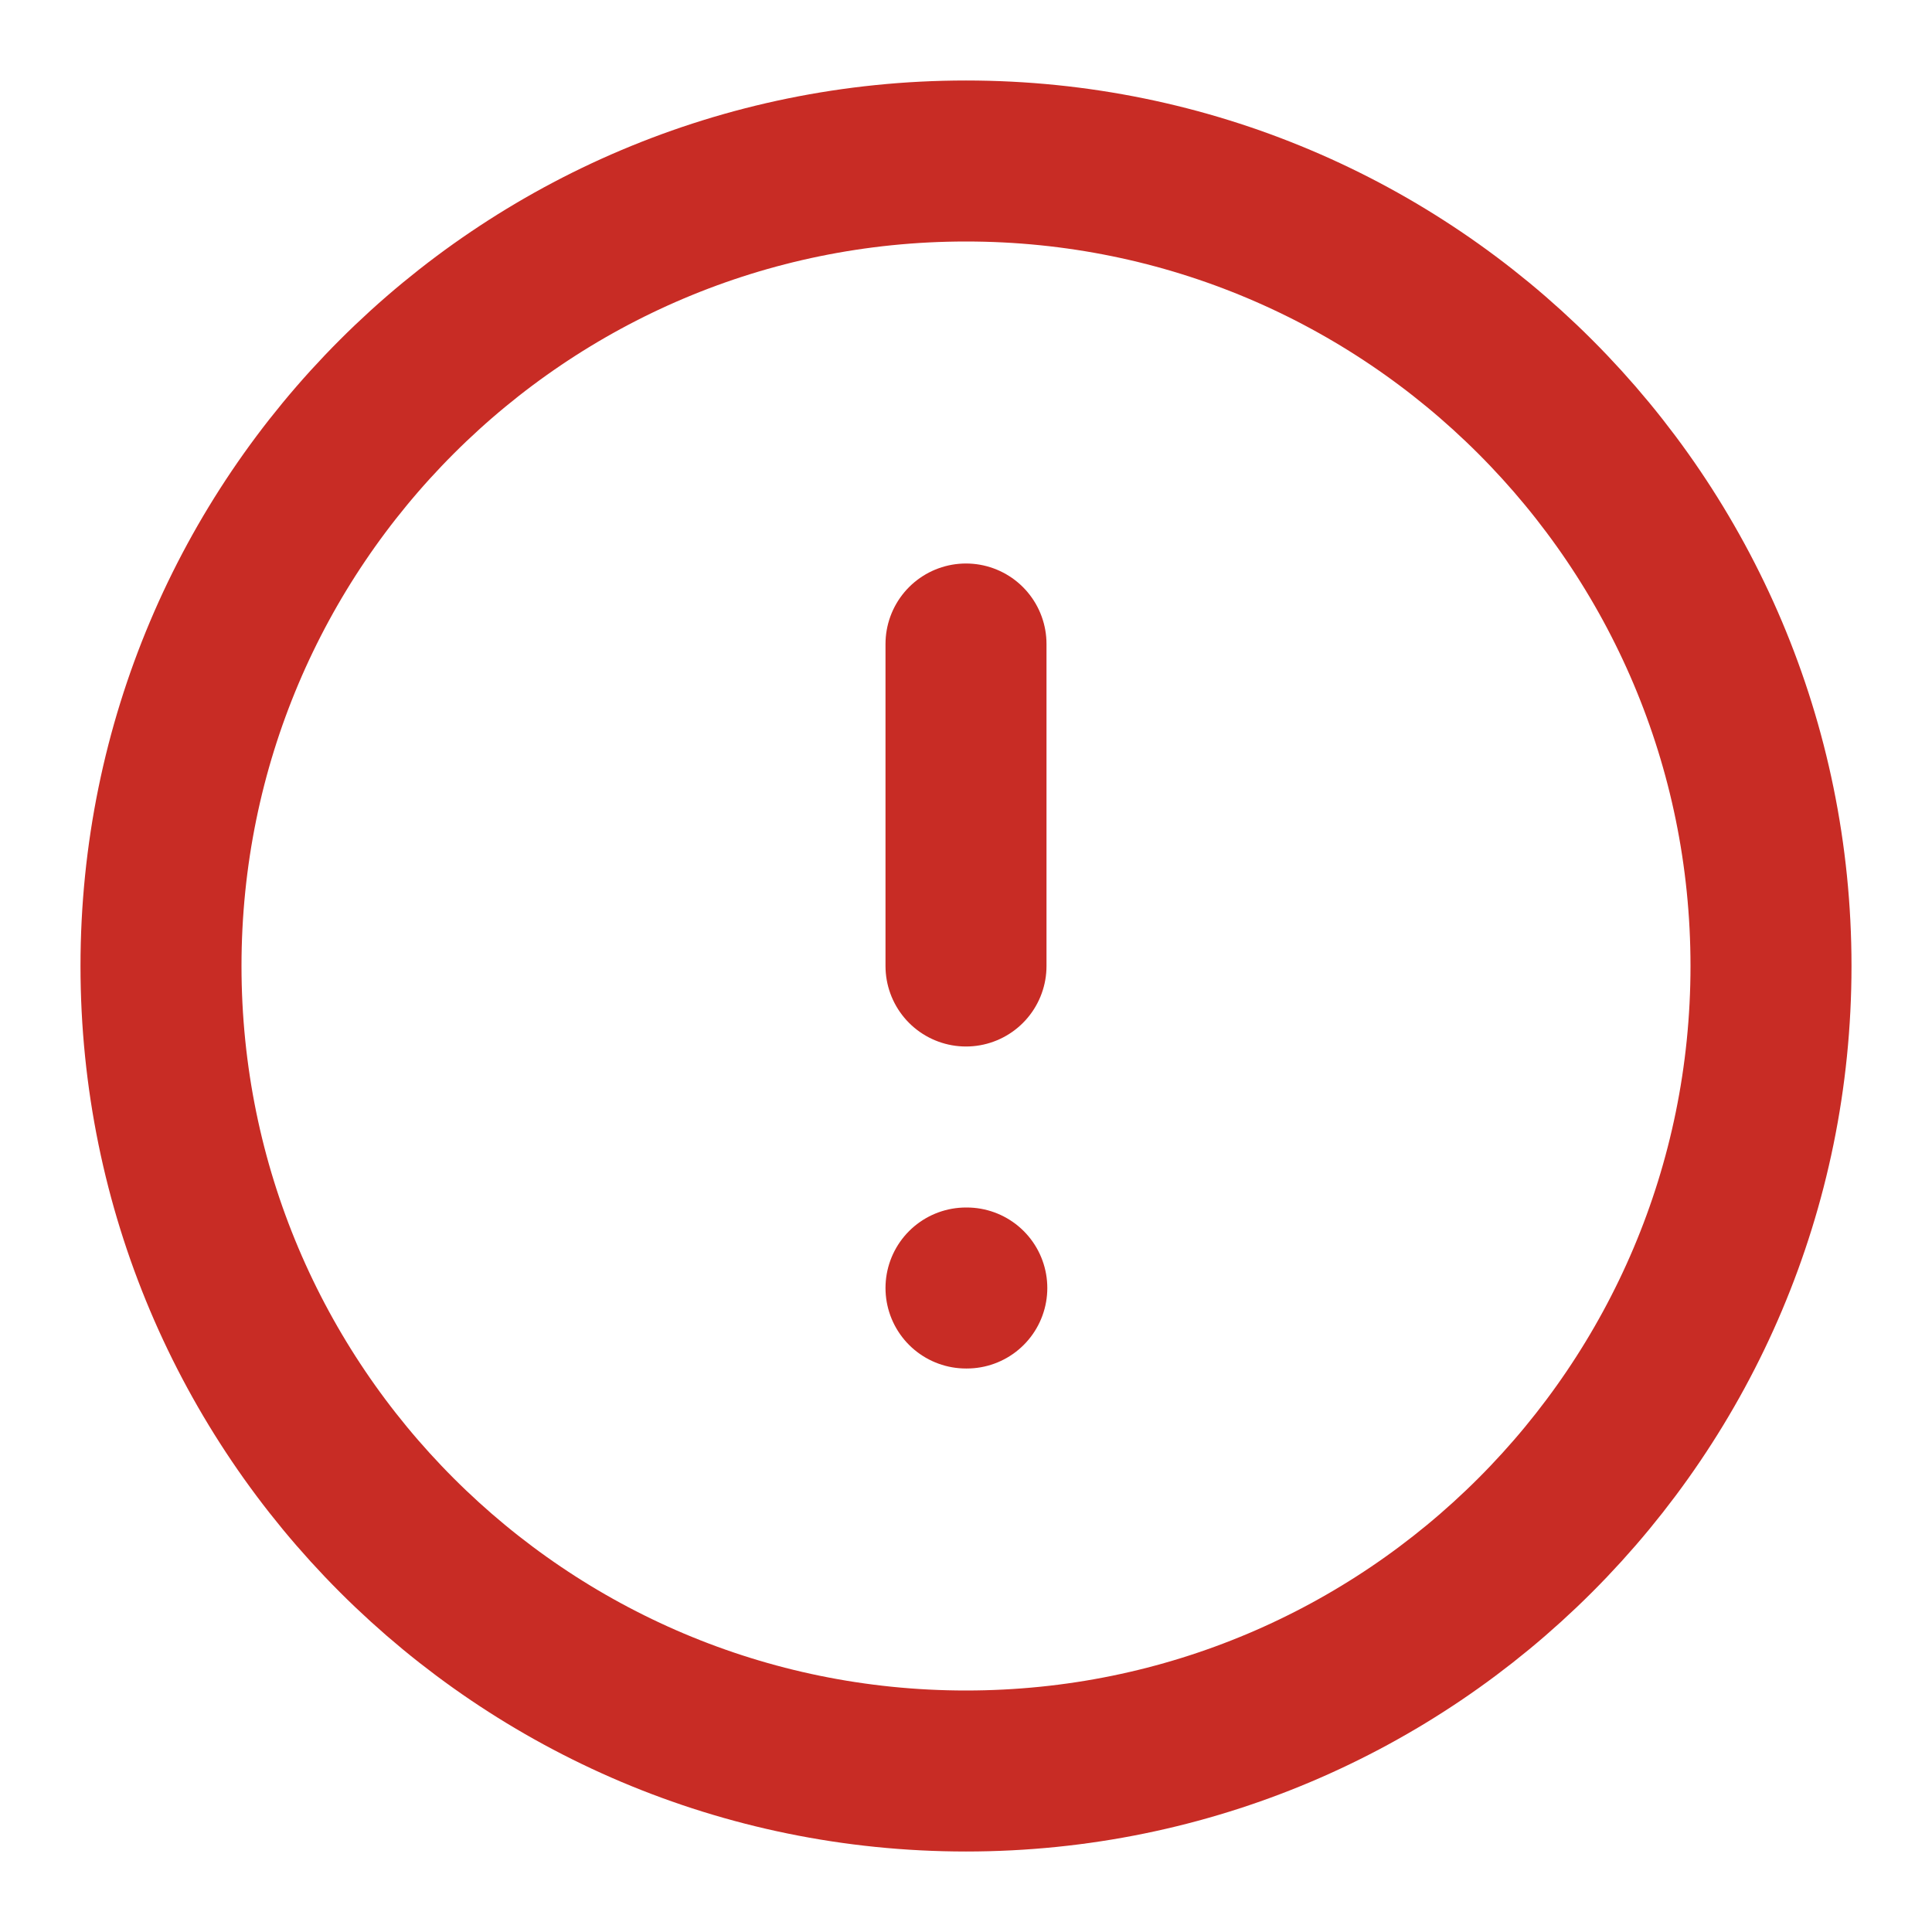 <svg width="24" height="24" viewBox="0 0 24 24" fill="none" xmlns="http://www.w3.org/2000/svg">
<path d="M12 22C17.523 22 22 17.523 22 12C22 6.477 17.523 2 12 2C6.477 2 2 6.477 2 12C2 17.523 6.477 22 12 22Z" stroke="#C82C25" stroke-width="2" stroke-linecap="round" stroke-linejoin="round"/>
<path d="M12 8V12" stroke="#C82C25" stroke-width="2" stroke-linecap="round" stroke-linejoin="round"/>
<path d="M12 16H12.01" stroke="#C82C25" stroke-width="2" stroke-linecap="round" stroke-linejoin="round"/>
</svg>

